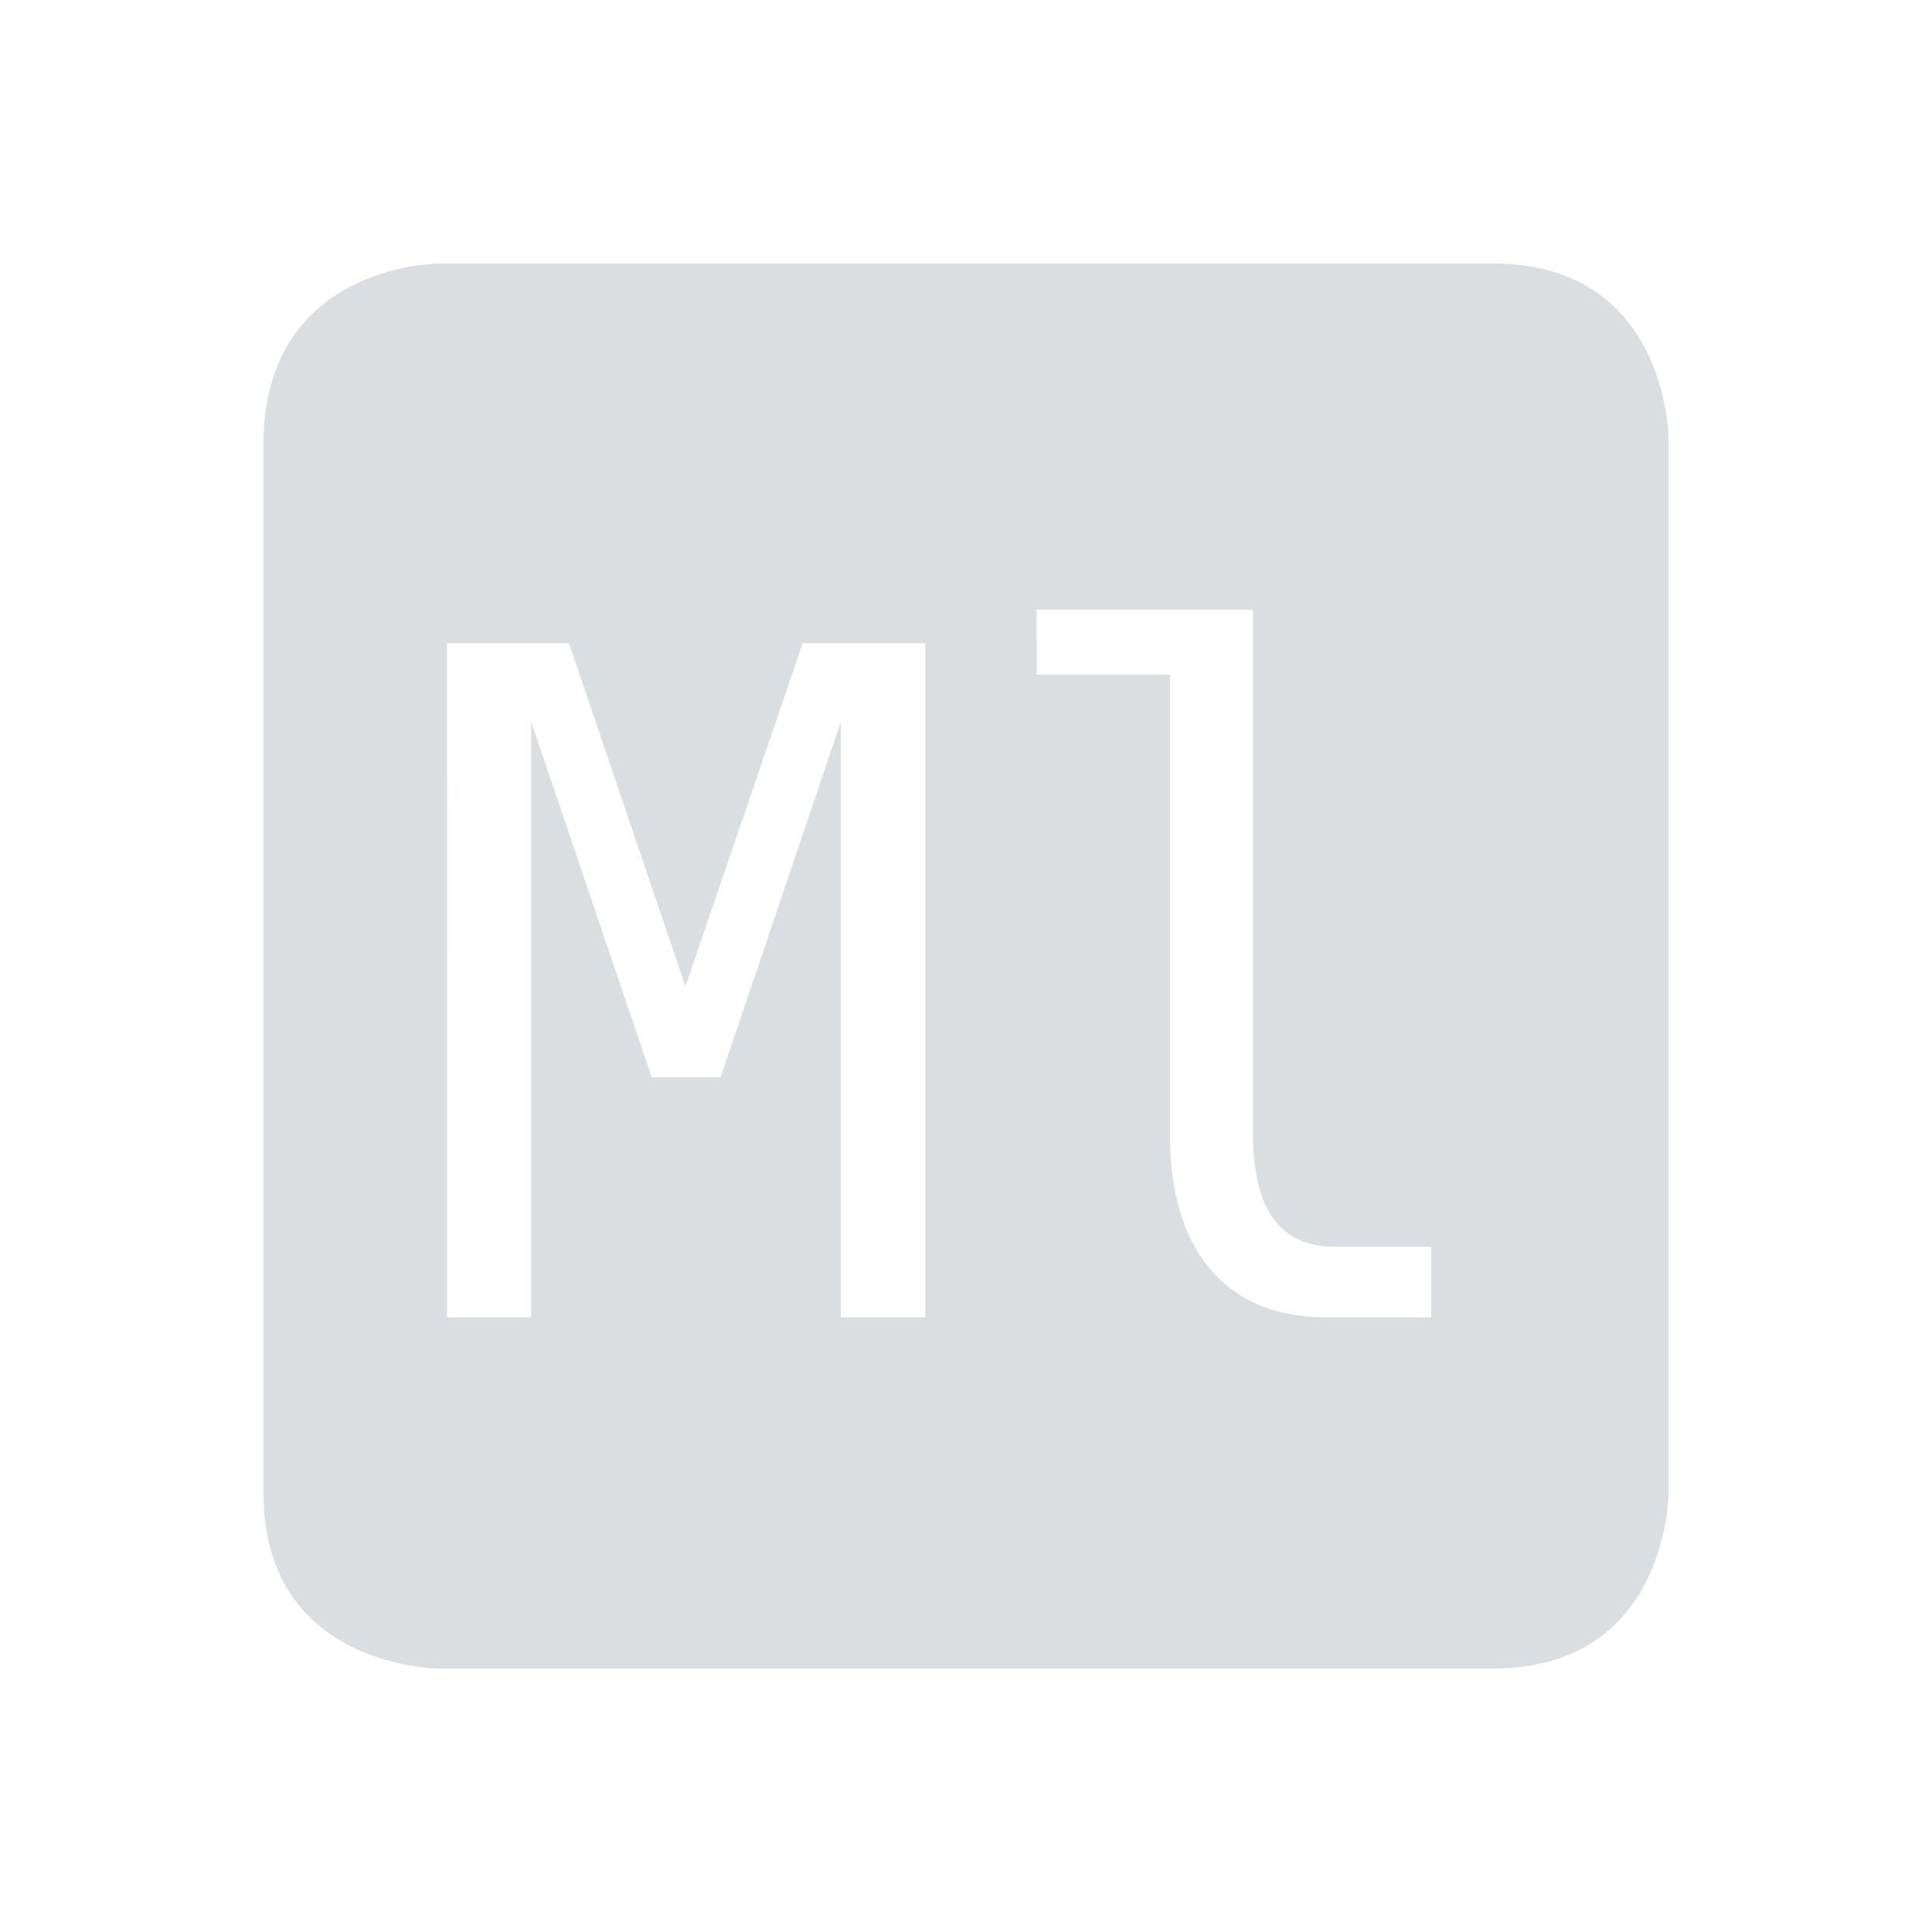 <svg height="22" width="22" xmlns="http://www.w3.org/2000/svg"><g><path d="m5 3s-2 0-2 2.062v11.938c0 2 2 2 2 2h12c2 0 2-2 2-2v-12s0-2-2-2zm6.805 3.943h2.463v5.969c0 .425.076.747.23.963.158.216.39.322.695.322h1.105v.803h-1.199c-.566 0-1.004-.182-1.316-.545-.308-.363-.461-.878-.461-1.543v-5.229h-1.518zm-6.715.381h1.389l1.326 3.908 1.336-3.908h1.395v7.676h-.961v-6.781l-1.369 4.047h-.785l-1.373-4.047v6.781h-.957z" fill="#dbdee0"/><path d="m0-0h22v22h-22z" fill="none"/></g></svg>
